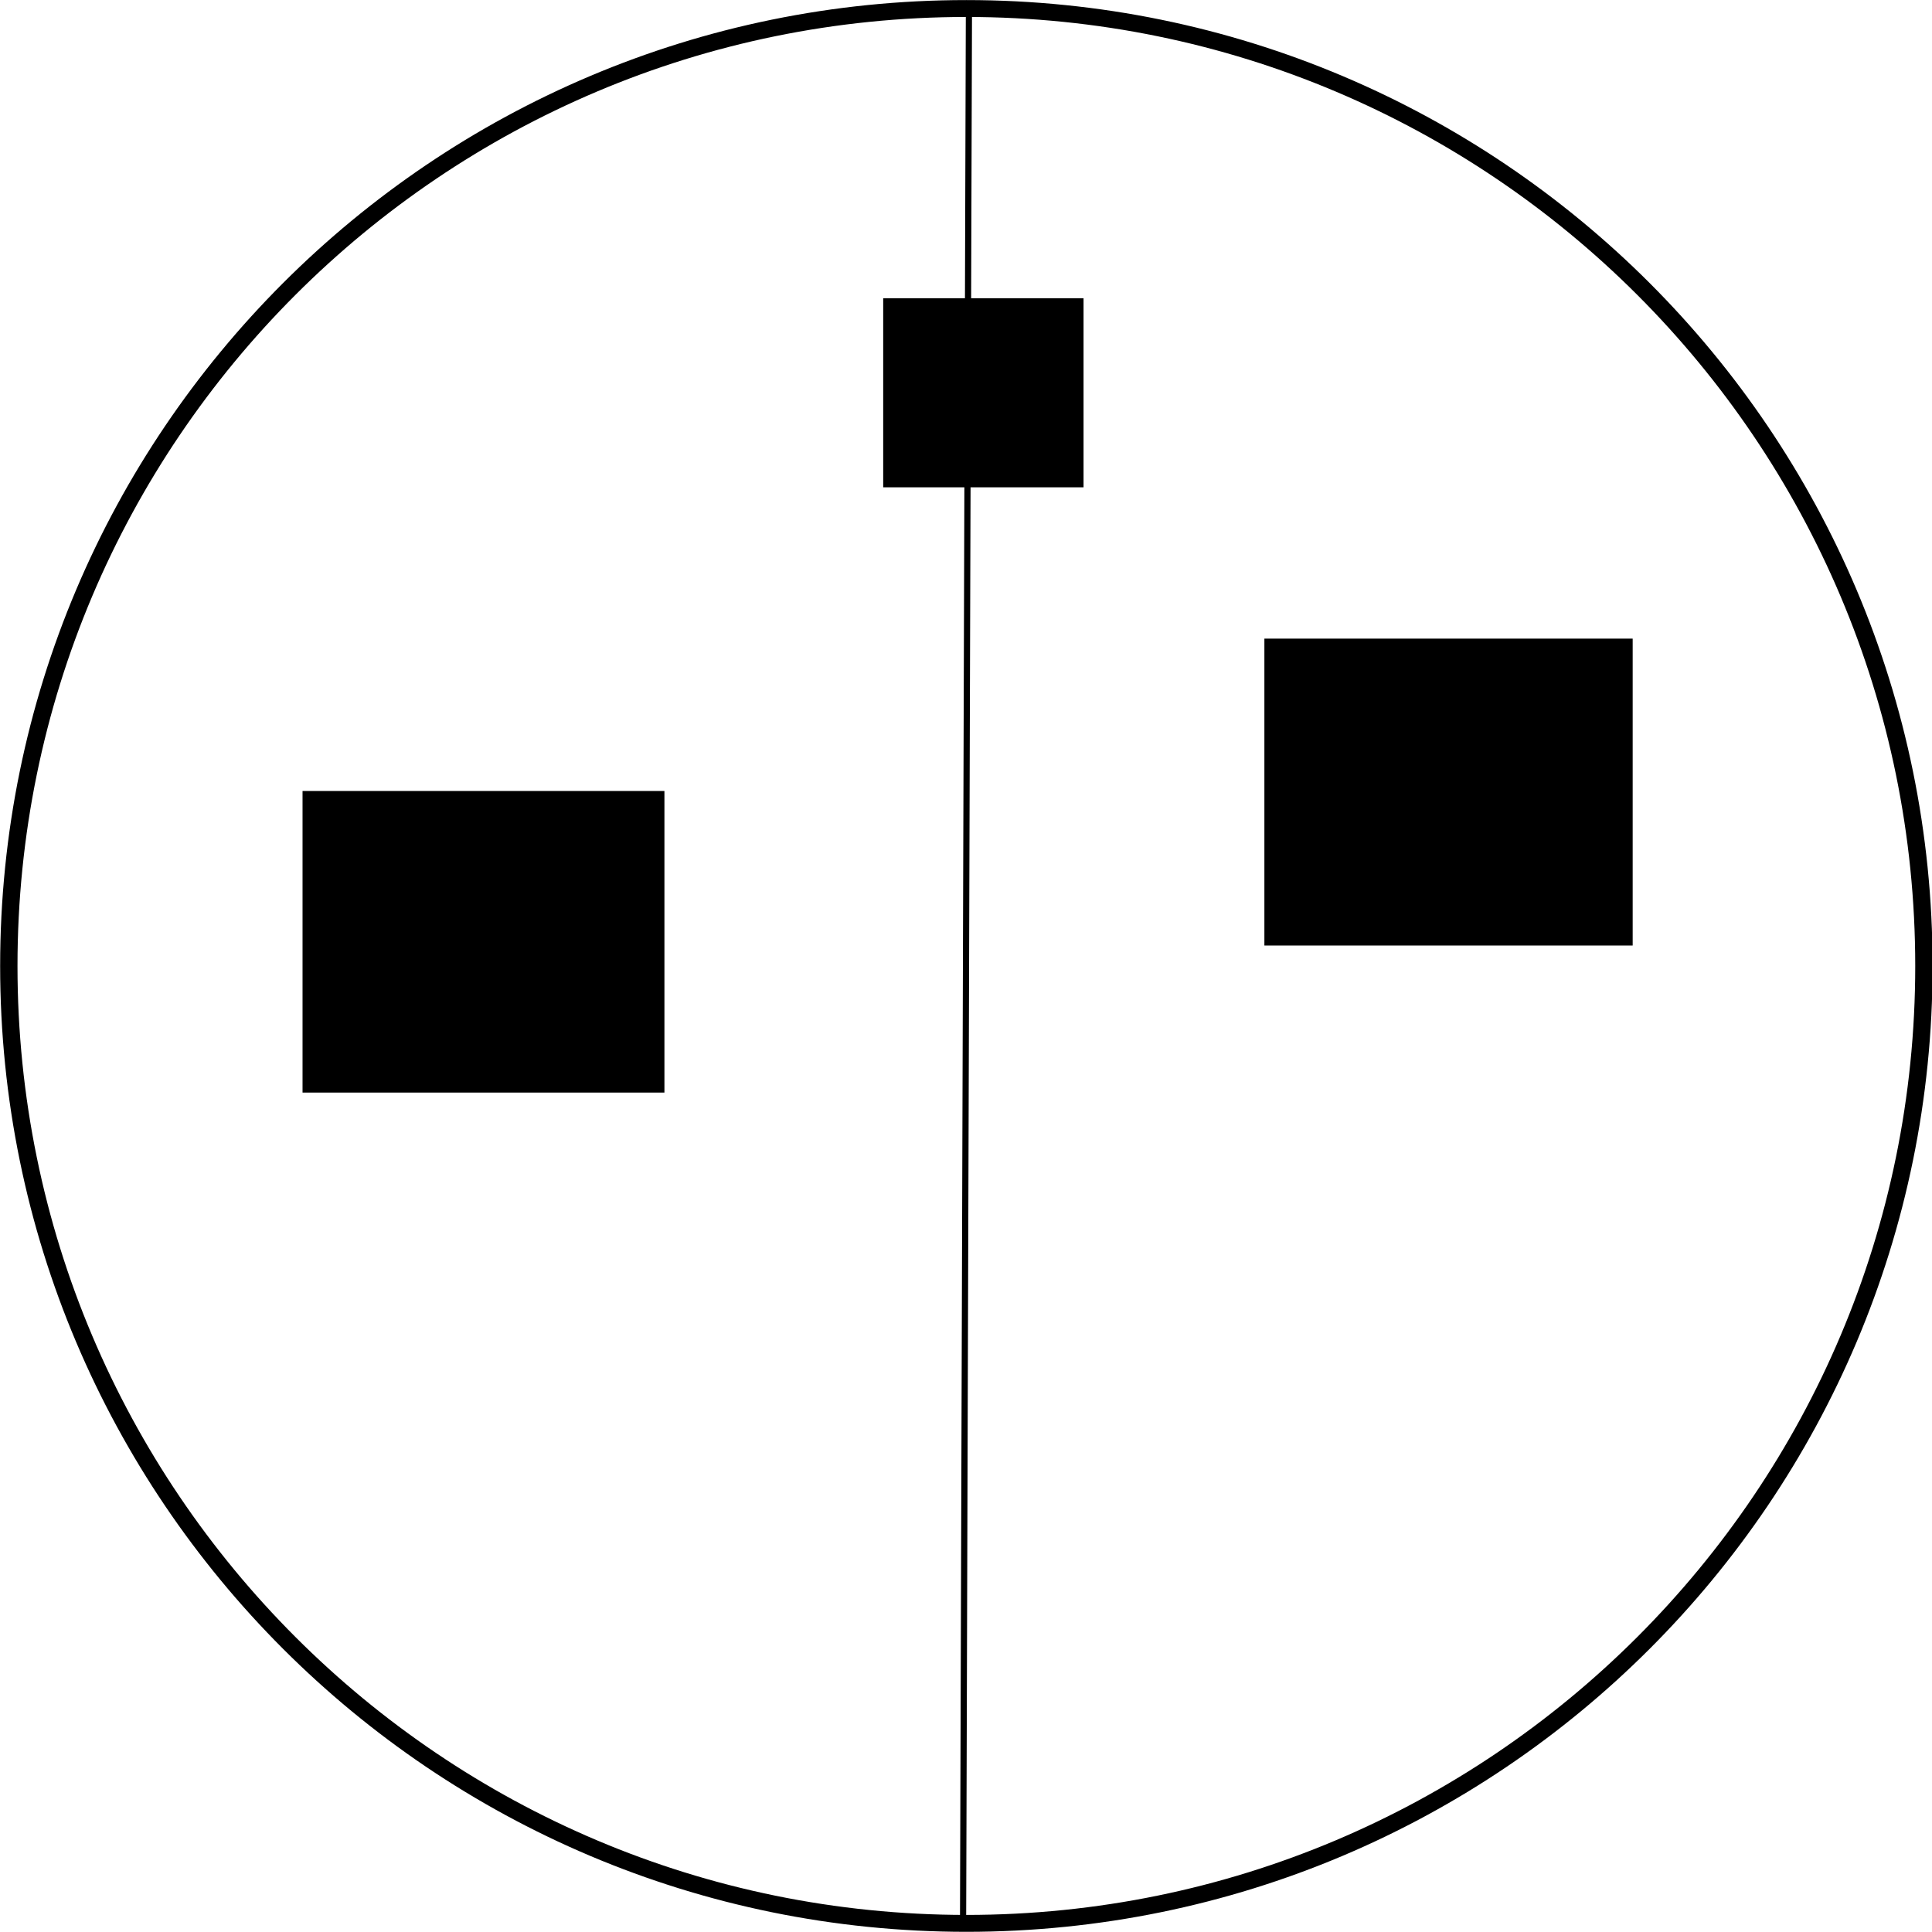 <?xml version="1.0" encoding="UTF-8" standalone="no"?>
<!-- Created with Inkscape (http://www.inkscape.org/) -->

<svg
   xmlns:dc="http://purl.org/dc/elements/1.1/"
   xmlns:cc="http://creativecommons.org/ns#"
   xmlns:rdf="http://www.w3.org/1999/02/22-rdf-syntax-ns#"
   xmlns:svg="http://www.w3.org/2000/svg"
   xmlns="http://www.w3.org/2000/svg"
   xmlns:sodipodi="http://sodipodi.sourceforge.net/DTD/sodipodi-0.dtd"
   xmlns:inkscape="http://www.inkscape.org/namespaces/inkscape"
   width="800"
   height="800"
   id="svg2"
   version="1.1"
   inkscape:version="0.48.4 r9939"
   sodipodi:docname="pulsacao_2d_radial_FU.svg">
  <defs
     id="defs4" />
  <sodipodi:namedview
     id="base"
     pagecolor="#ffffff"
     bordercolor="#666666"
     borderopacity="1.0"
     inkscape:pageopacity="0.0"
     inkscape:pageshadow="2"
     inkscape:zoom="0.73993196"
     inkscape:cx="333.907"
     inkscape:cy="400.45497"
     inkscape:document-units="px"
     inkscape:current-layer="layer1"
     showgrid="true"
     inkscape:window-width="1366"
     inkscape:window-height="747"
     inkscape:window-x="0"
     inkscape:window-y="21"
     inkscape:window-maximized="1" />
  <g
     inkscape:label="Layer 1"
     inkscape:groupmode="layer"
     id="layer1"
     transform="translate(0,-252.362)">
    <path
       sodipodi:type="arc"
       style="fill:none;stroke:#000000;stroke-width:2;stroke-miterlimit:4;stroke-opacity:1;stroke-dasharray:none;stroke-dashoffset:0"
       id="path2985"
       sodipodi:cx="363.96167"
       sodipodi:cy="449.45941"
       sodipodi:rx="110.41534"
       sodipodi:ry="113.33638"
       d="m 474.377,449.459 c 0,62.594 -49.435,113.336 -110.415,113.336 -60.981,0 -110.415,-50.742 -110.415,-113.336 0,-62.594 49.435,-113.336 110.415,-113.336 60.981,0 110.415,50.742 110.415,113.336 z"
       transform="matrix(3.591,0,0,3.498,-906.836,-919.868)" />
    <flowRoot
       xml:space="preserve"
       id="flowRoot3814"
       style="fill:black;stroke:none;stroke-opacity:1;stroke-width:1px;stroke-linejoin:miter;stroke-linecap:butt;fill-opacity:1;font-family:Times New Roman;font-style:normal;font-weight:normal;font-size:12px;line-height:125%;letter-spacing:0px;word-spacing:0px;-inkscape-font-specification:Times New Roman;text-anchor:middle;text-align:center"><flowRegion
         id="flowRegion3816"><rect
           id="rect3818"
           width="82.958"
           height="78.284"
           x="365.714"
           y="375.865" /></flowRegion><flowPara
         id="flowPara3820" /></flowRoot>    <flowRoot
       xml:space="preserve"
       id="flowRoot3826"
       style="font-size:48px;font-style:normal;font-weight:normal;text-align:center;line-height:125%;letter-spacing:0px;word-spacing:0px;text-anchor:middle;fill:#000000;fill-opacity:1;stroke:none;font-family:Times New Roman;-inkscape-font-specification:Times New Roman"
       transform="matrix(2.375,0,0,2.375,-793.247,-310.005)"><flowRegion
         id="flowRegion3828"><rect
           id="rect3830"
           width="63.094"
           height="52.579"
           x="386.746"
           y="374.696"
           style="font-size:48px;letter-spacing:0px" /></flowRegion><flowPara
         id="flowPara3832">+</flowPara></flowRoot>    <path
       style="fill:#000000;stroke:#000000;stroke-width:2.56;stroke-linecap:butt;stroke-linejoin:miter;stroke-miterlimit:4;stroke-opacity:1;stroke-dasharray:none"
       d="m 398.78,1051.082 2.44,-797.44"
       id="path4186"
       inkscape:connector-curvature="0" />
    <flowRoot
       xml:space="preserve"
       id="flowRoot3826-8"
       style="font-size:48px;font-style:normal;font-weight:normal;text-align:center;line-height:125%;letter-spacing:0px;word-spacing:0px;text-anchor:middle;fill:#000000;fill-opacity:1;stroke:none;font-family:Times New Roman;-inkscape-font-specification:Times New Roman"
       transform="matrix(2.417,0,0,2.417,-411.209,-388.841)"><flowRegion
         id="flowRegion3828-7"><rect
           id="rect3830-2"
           width="63.094"
           height="52.579"
           x="386.746"
           y="374.696"
           style="font-size:48px;letter-spacing:0px" /></flowRegion><flowPara
         id="flowPara3832-3">_</flowPara><flowPara
         id="flowPara4723" /></flowRoot>  </g>
</svg>
